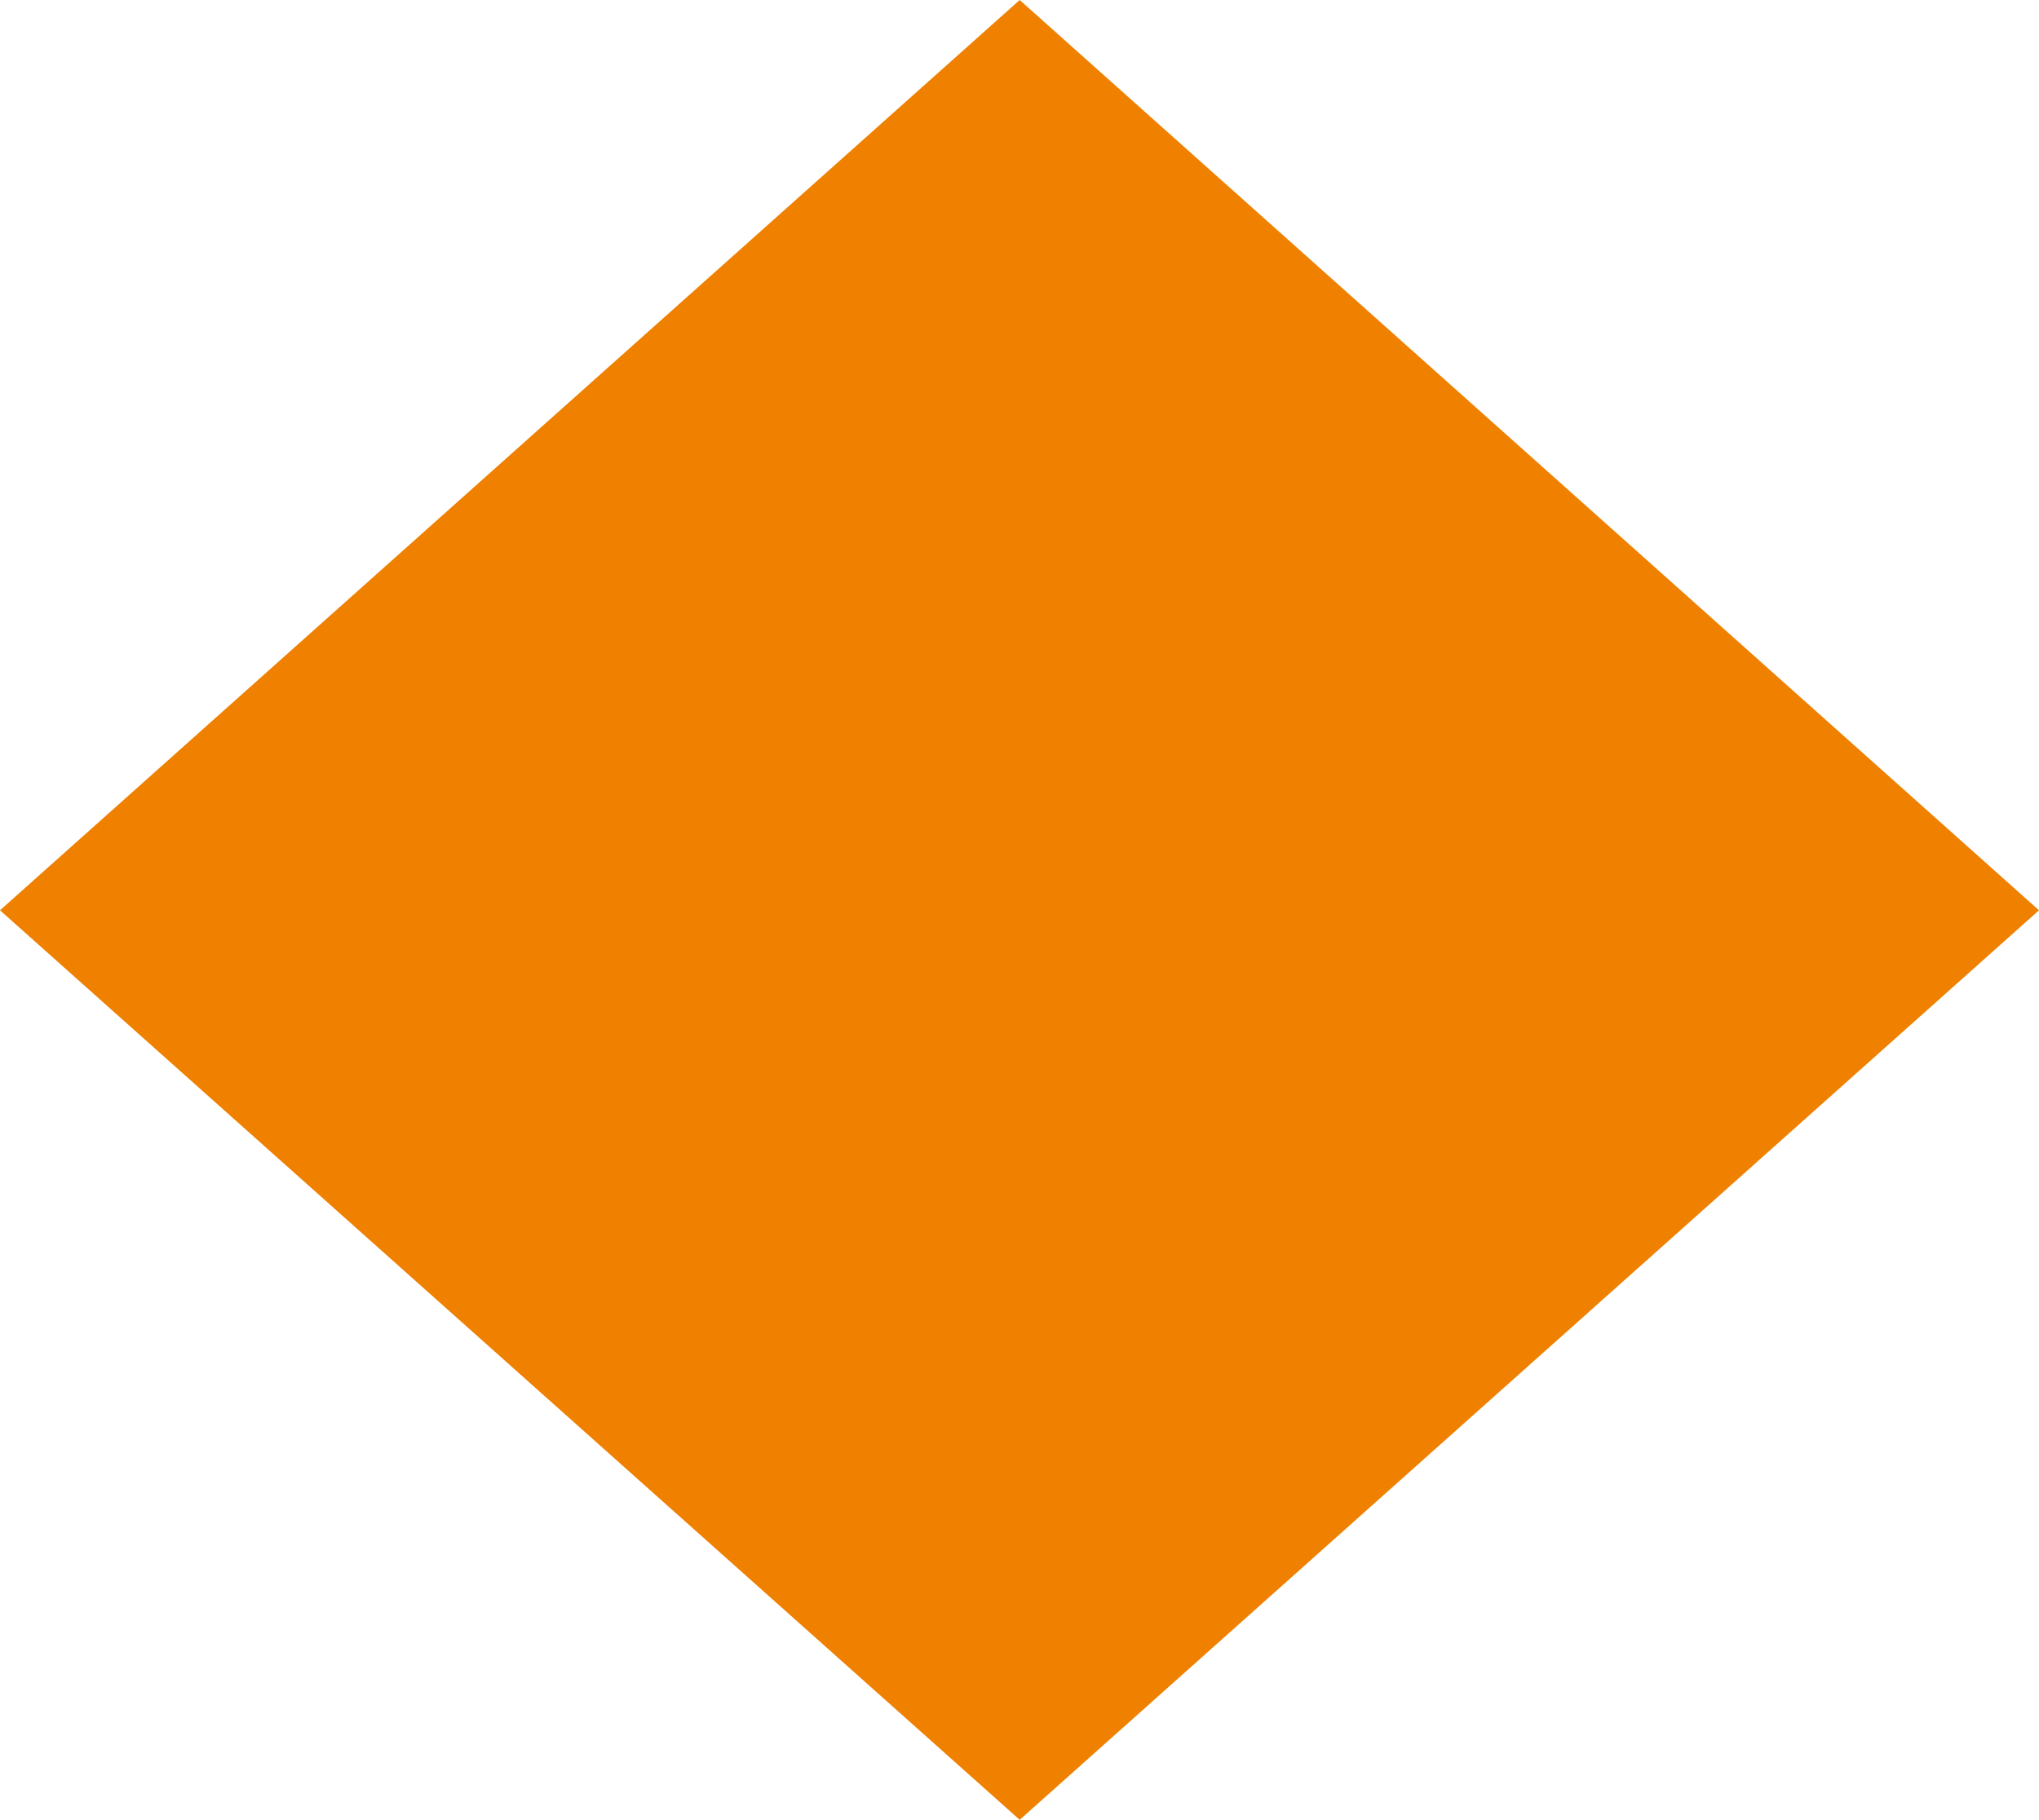<svg xmlns="http://www.w3.org/2000/svg" width="206.963" height="184.756" viewBox="0 0 206.963 184.756">
  <path id="Trazado_205" data-name="Trazado 205" d="M502.91,466.353l103.5-92.417,103.462,92.417L606.411,558.692Z" transform="translate(-502.91 -373.935)" fill="#ef8000"/>
</svg>
